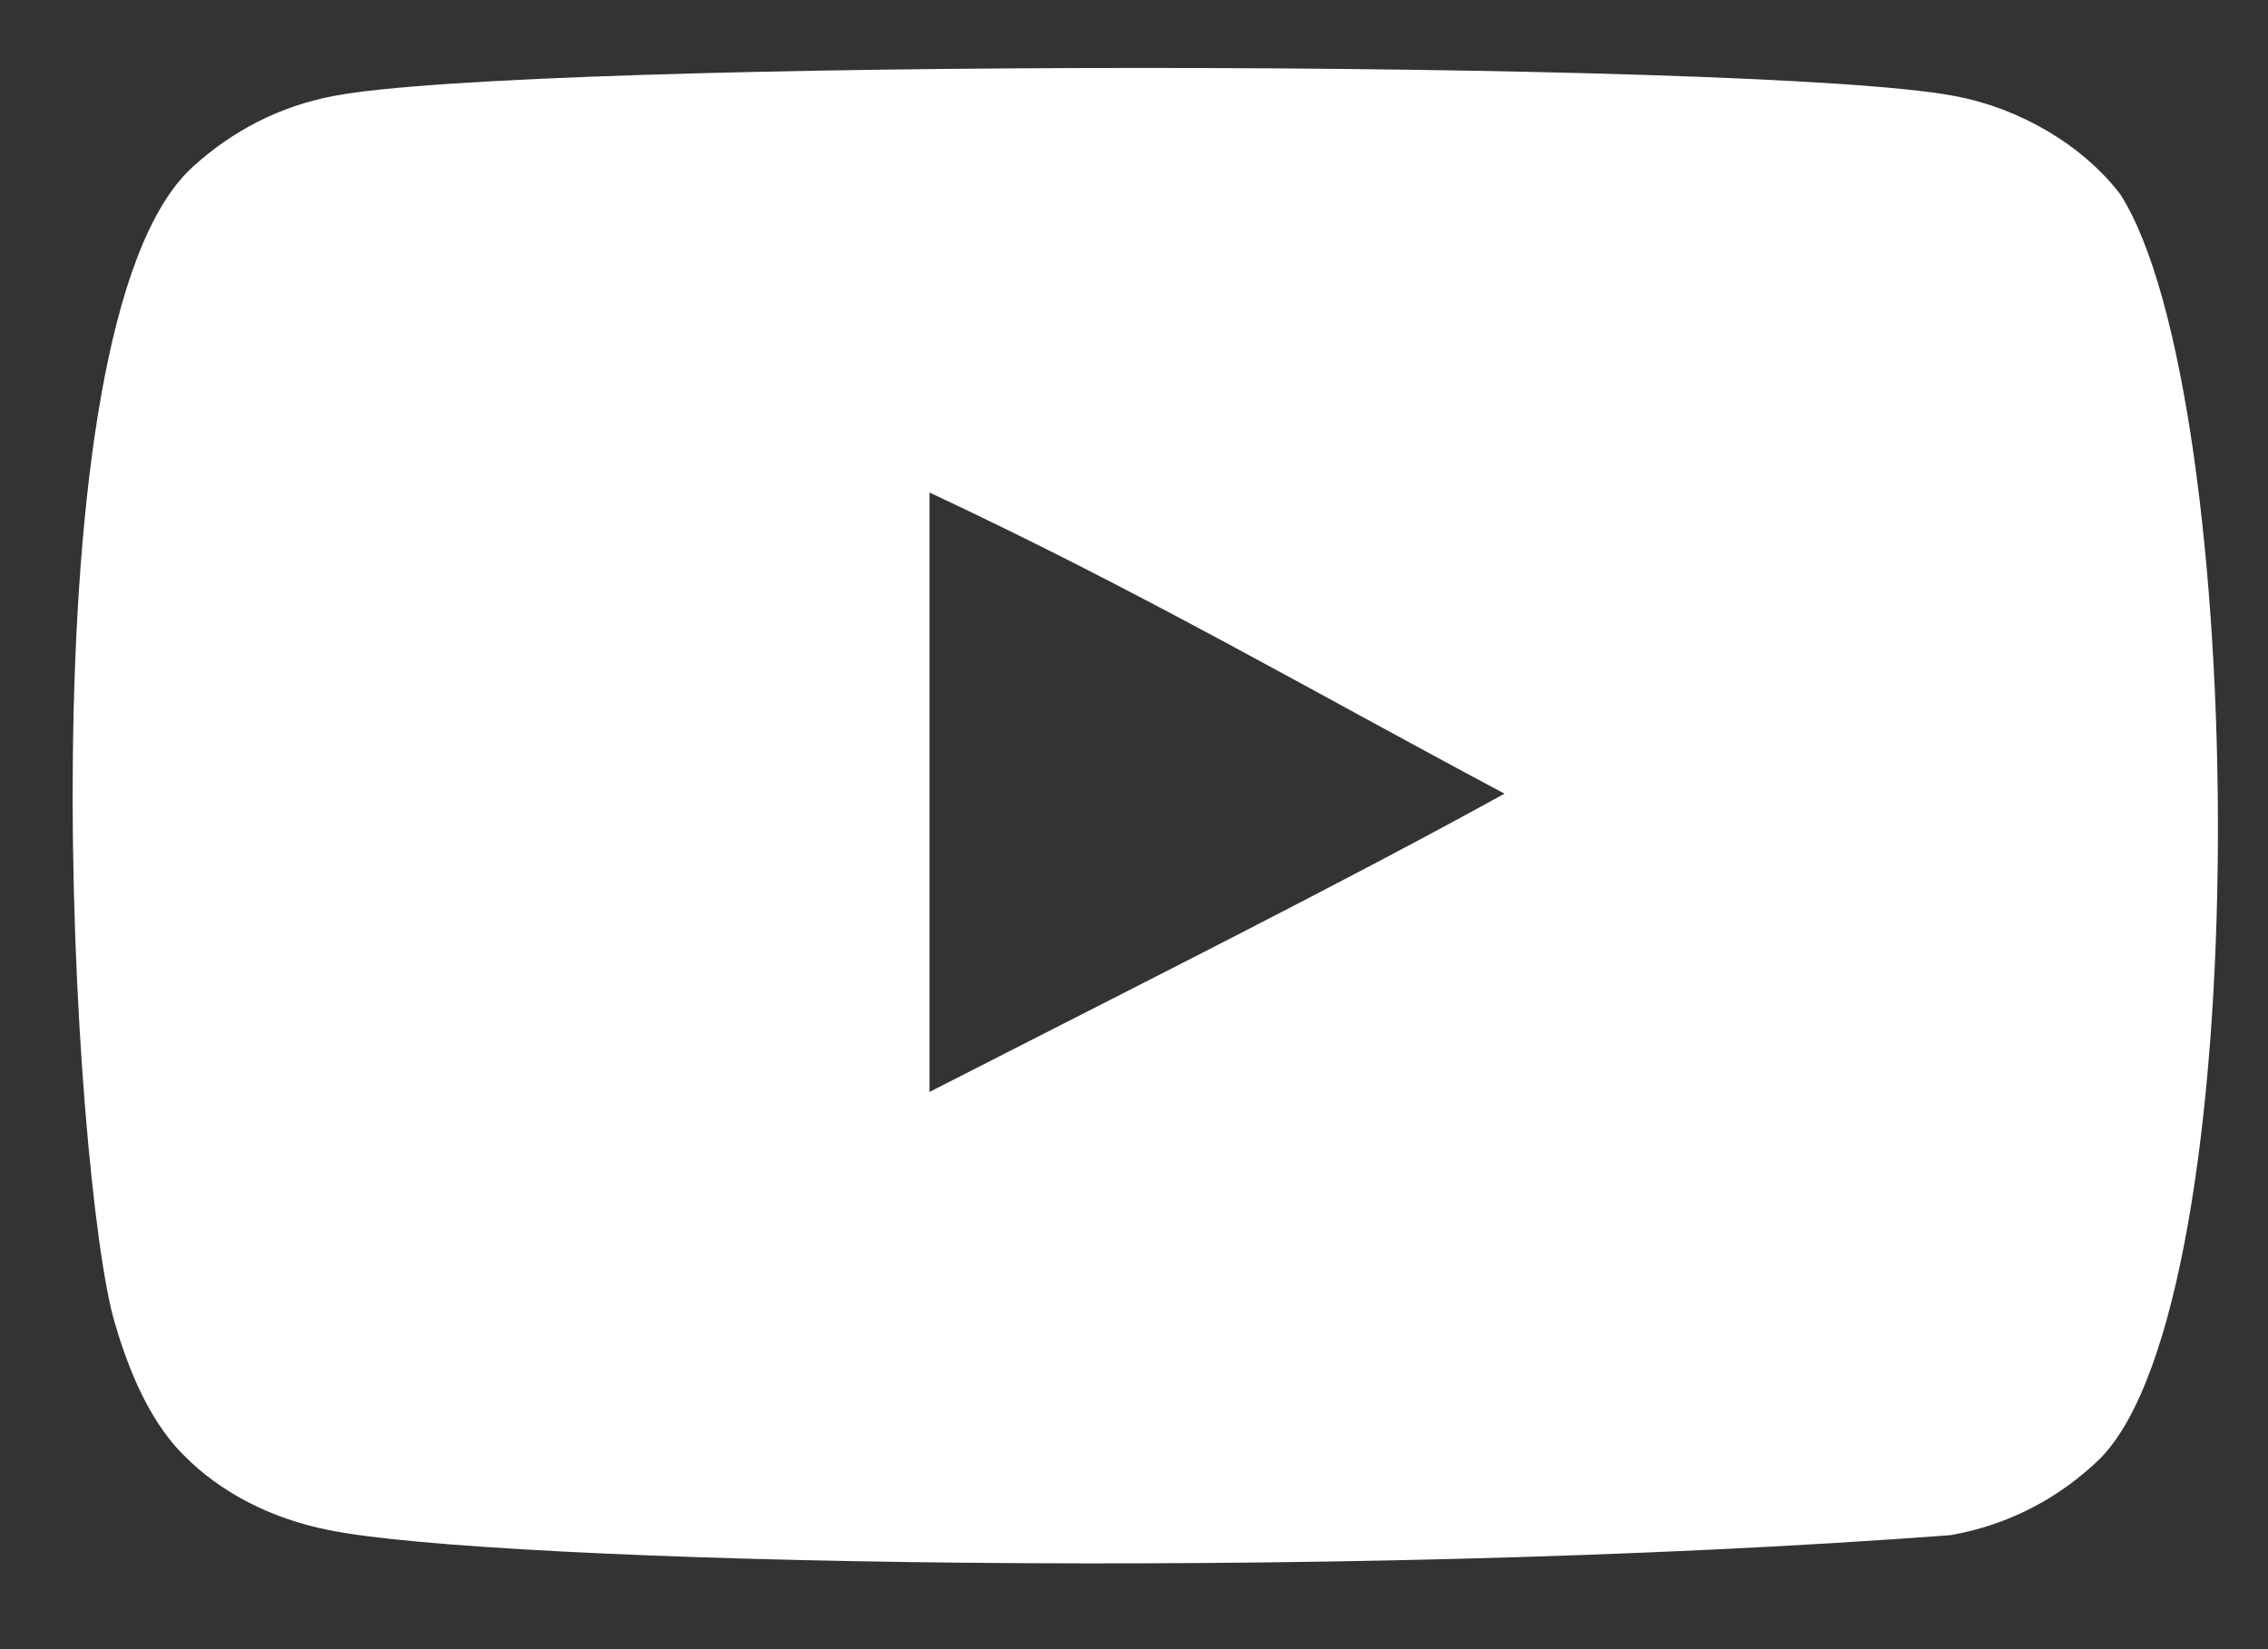 <svg width="11" height="8" viewBox="0 0 11 8" fill="none" xmlns="http://www.w3.org/2000/svg">
<rect x="0" y="0" width="11" height="8" fill="#333333" stroke="none"/>
<path fill-rule="evenodd" clip-rule="evenodd" d="M4.508 5.297V2.389C5.545 2.875 6.347 3.344 7.297 3.85C6.514 4.282 5.545 4.767 4.508 5.297ZM10.284 0.943C10.105 0.708 9.801 0.525 9.476 0.465C8.523 0.285 2.574 0.284 1.621 0.465C1.361 0.514 1.13 0.631 0.931 0.813C0.092 1.589 0.355 5.745 0.557 6.418C0.642 6.71 0.752 6.92 0.89 7.058C1.069 7.24 1.313 7.366 1.593 7.422C2.378 7.584 6.423 7.675 9.46 7.447C9.74 7.398 9.987 7.268 10.183 7.078C10.958 6.306 10.905 1.916 10.284 0.943Z" fill="white"/>
</svg>
